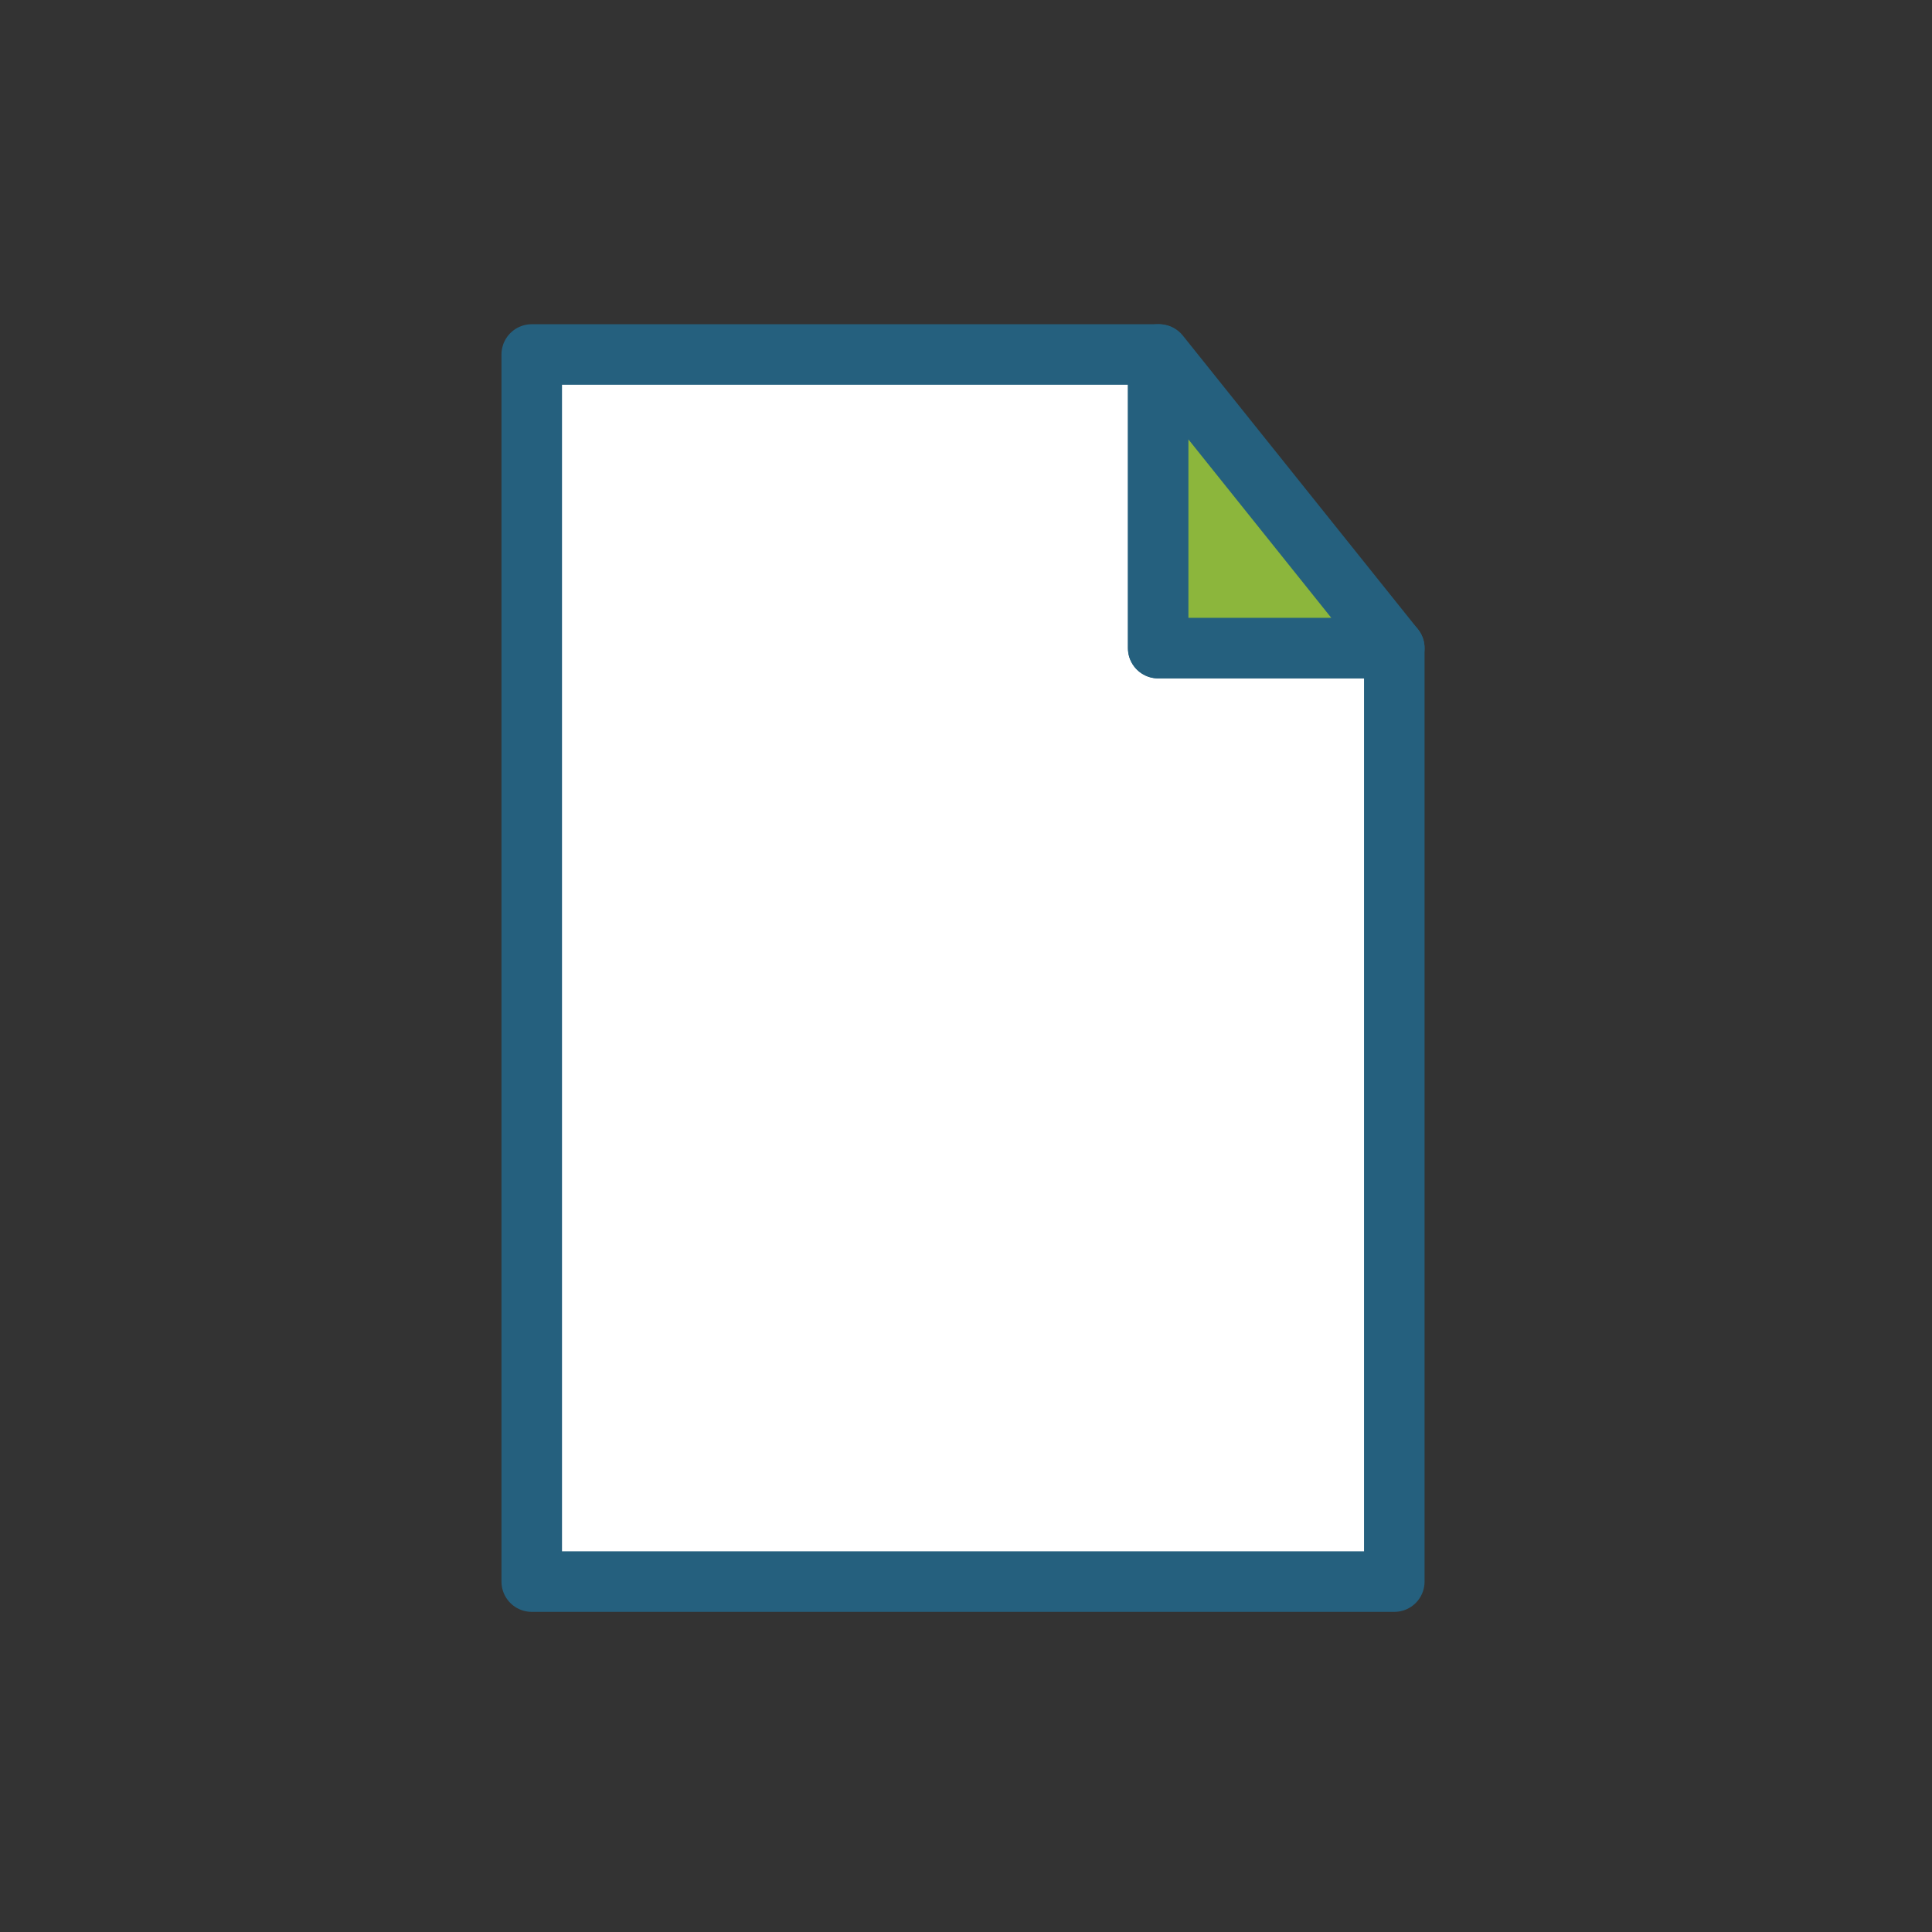 <svg version="1.1" id="Calque_1" xmlns="http://www.w3.org/2000/svg" xmlns:xlink="http://www.w3.org/1999/xlink" x="0px" y="0px"
	 viewBox="0 0 141.7 141.7" style="enable-background:new 0 0 141.7 141.7;" xml:space="preserve">
<rect x="0" y="0" width="141.7" height="141.7" fill="#333333" stroke="none"/>
<path d="M84.943 26H39V116H102.263V47.535H84.952V26H84.943Z" fill="white" stroke="#25607E" stroke-width="4.44" stroke-miterlimit="10" stroke-linecap="round" stroke-linejoin="round"/>
<path d="M84.943 26V47.535H102.263L85.02 26H84.943Z" fill="#8CB63C" stroke="#25607E" stroke-width="4.44" stroke-miterlimit="10" stroke-linecap="round" stroke-linejoin="round"/>
</svg>
